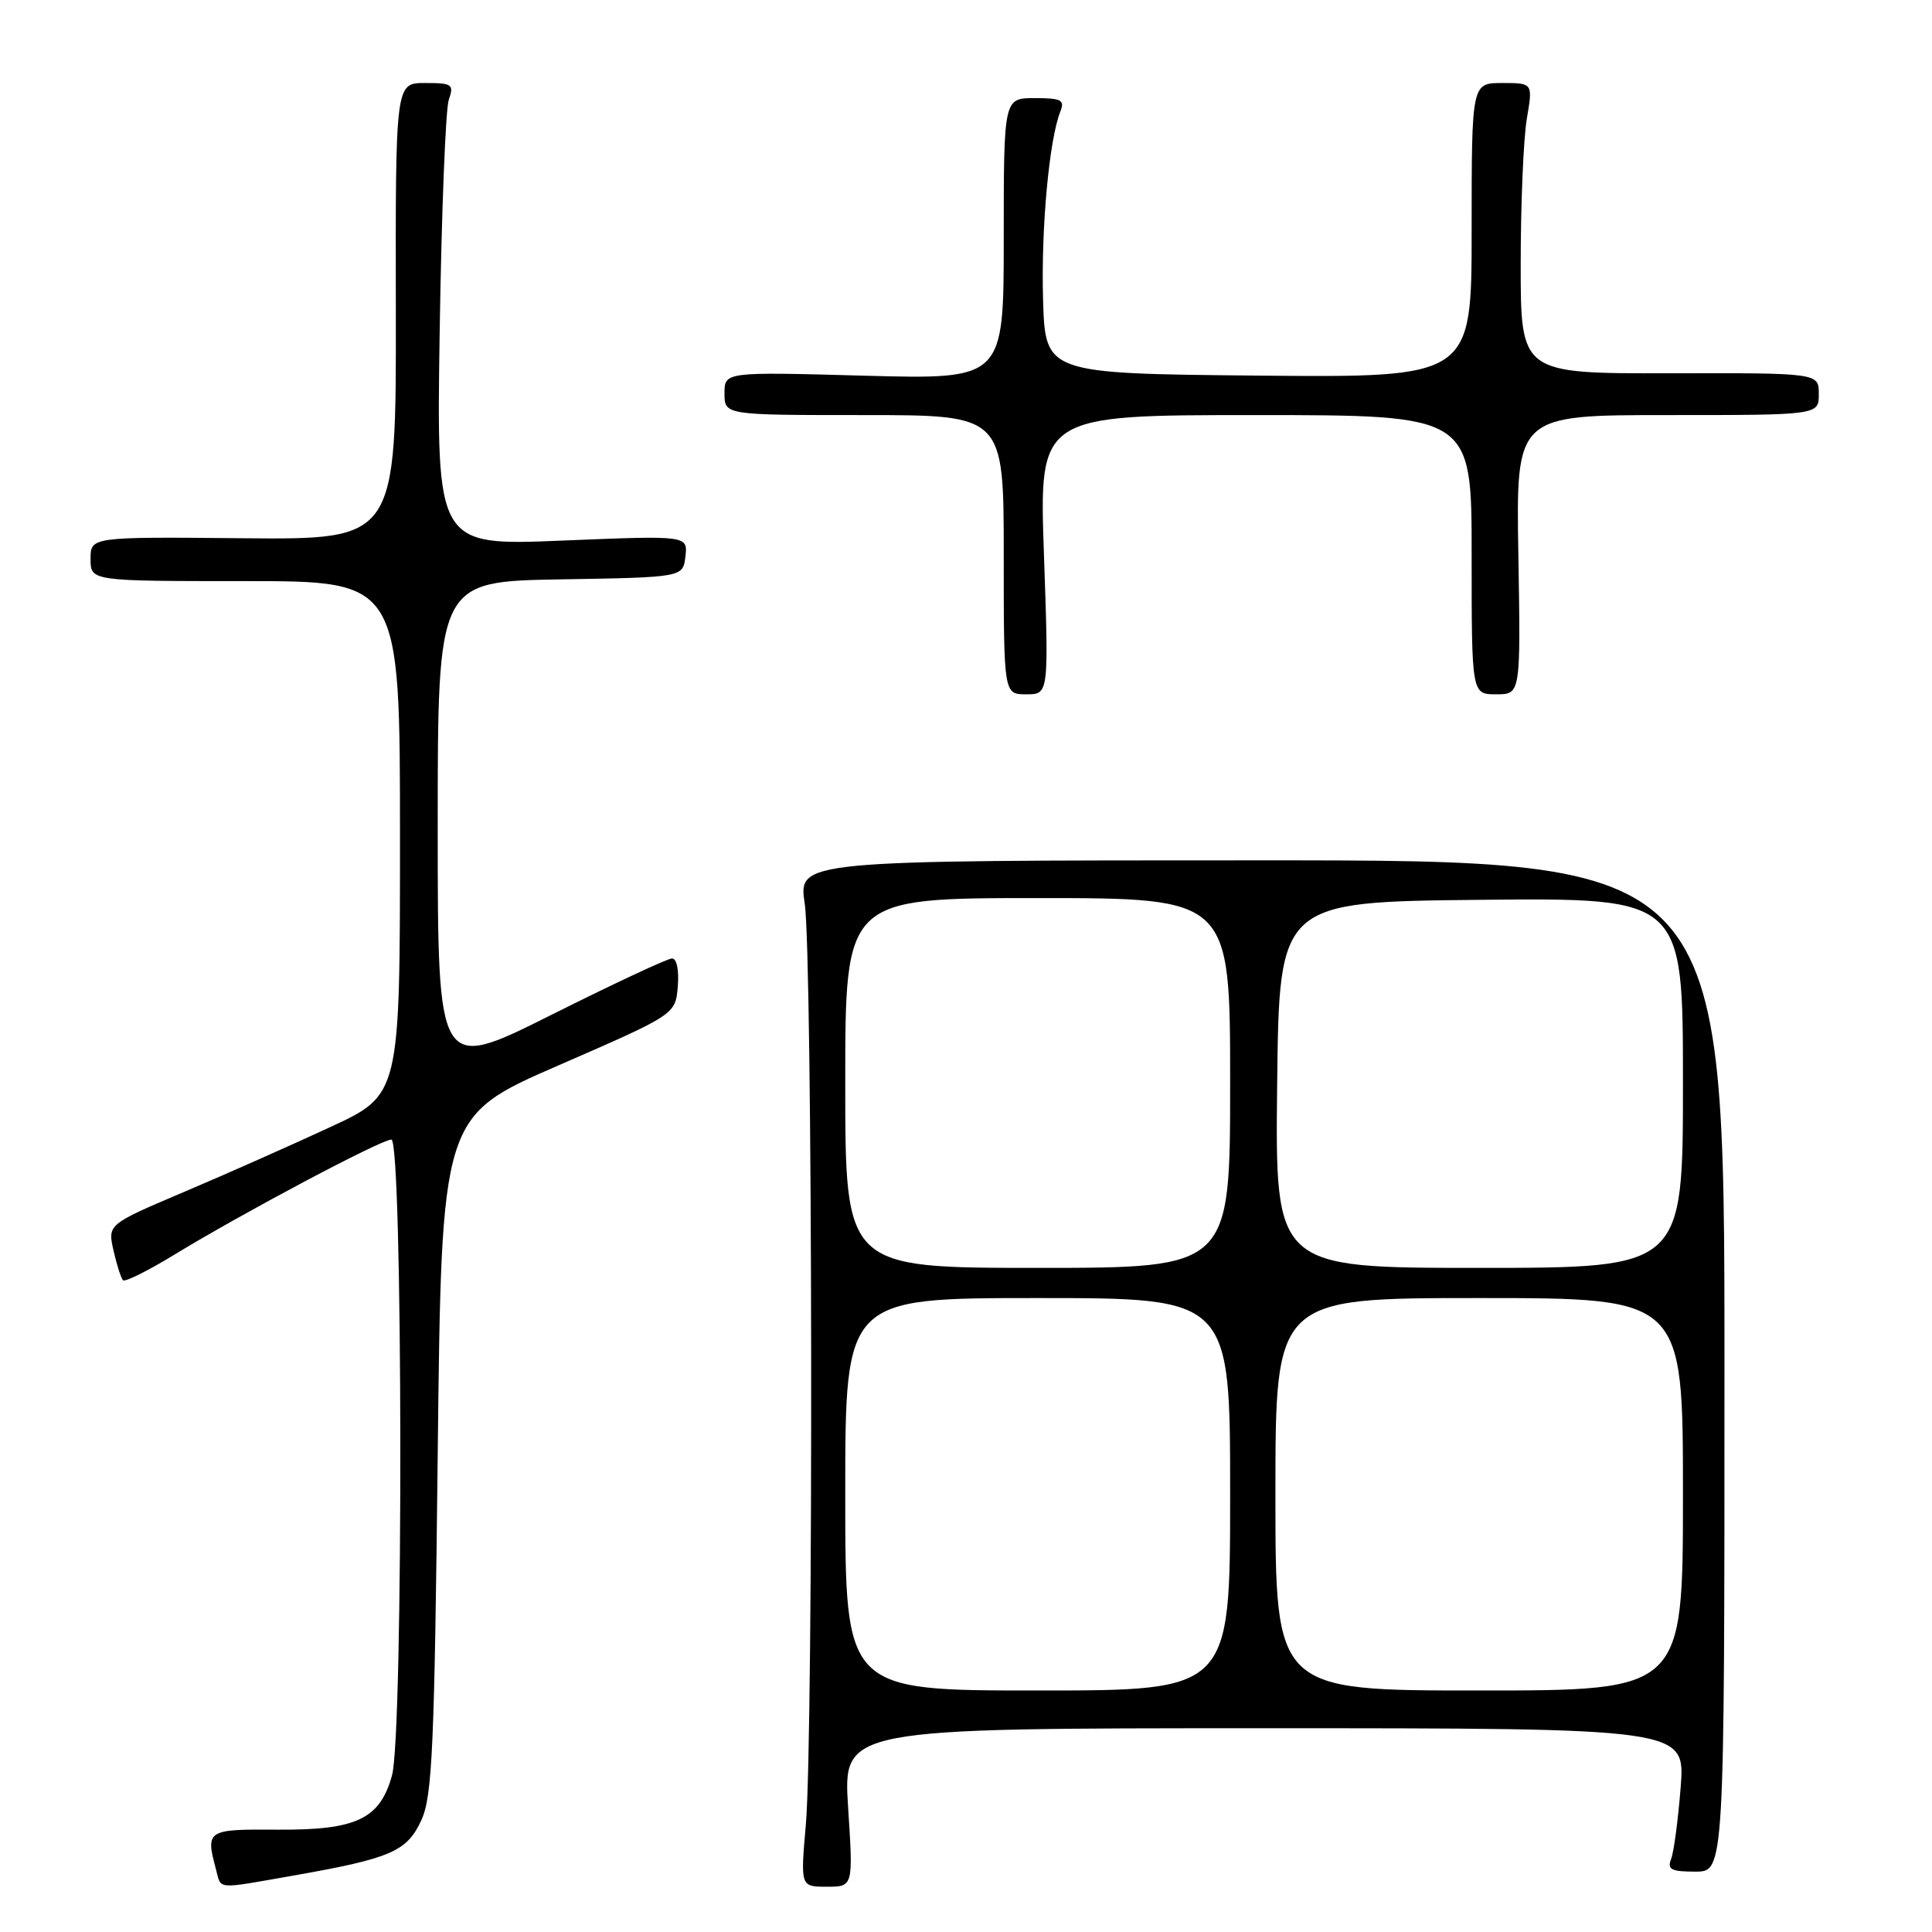 <?xml version="1.0" encoding="UTF-8" standalone="no"?>
<!DOCTYPE svg PUBLIC "-//W3C//DTD SVG 1.1//EN" "http://www.w3.org/Graphics/SVG/1.1/DTD/svg11.dtd" >
<svg xmlns="http://www.w3.org/2000/svg" xmlns:xlink="http://www.w3.org/1999/xlink" version="1.1" viewBox="0 0 256 256">
 <g >
 <path fill="currentColor"
d=" M 38.95 248.51 C 51.84 246.24 53.95 245.32 55.85 241.14 C 57.28 237.99 57.57 231.52 58.00 192.71 C 58.50 147.91 58.50 147.91 74.00 141.17 C 89.50 134.42 89.50 134.42 89.81 130.71 C 89.99 128.54 89.67 127.00 89.05 127.00 C 88.46 127.00 81.23 130.38 72.99 134.51 C 58.00 142.01 58.00 142.01 58.00 109.53 C 58.00 77.05 58.00 77.05 74.25 76.77 C 90.50 76.50 90.50 76.50 90.82 73.73 C 91.14 70.95 91.14 70.95 74.49 71.63 C 57.83 72.32 57.83 72.32 58.26 43.91 C 58.50 28.28 59.04 14.49 59.46 13.25 C 60.18 11.17 59.94 11.00 56.31 11.00 C 52.40 11.00 52.40 11.00 52.45 41.25 C 52.50 71.50 52.50 71.50 32.25 71.32 C 12.00 71.13 12.00 71.13 12.00 74.07 C 12.00 77.00 12.00 77.00 32.50 77.00 C 53.00 77.00 53.00 77.00 53.00 111.03 C 53.00 145.07 53.00 145.07 43.75 149.35 C 38.66 151.71 29.95 155.58 24.38 157.94 C 14.26 162.24 14.26 162.24 15.04 165.70 C 15.47 167.60 16.04 169.37 16.30 169.64 C 16.57 169.90 19.64 168.37 23.14 166.23 C 32.19 160.71 50.50 151.00 51.86 151.00 C 53.38 151.00 53.47 229.78 51.94 235.26 C 50.34 241.04 47.23 242.51 36.79 242.44 C 27.38 242.37 27.22 242.48 28.63 247.75 C 29.35 250.42 28.47 250.35 38.95 248.51 Z  M 112.38 239.50 C 111.71 229.00 111.71 229.00 167.50 229.00 C 223.30 229.00 223.30 229.00 222.70 236.80 C 222.36 241.08 221.80 245.36 221.44 246.30 C 220.89 247.72 221.42 248.00 224.64 248.00 C 228.50 248.00 228.50 248.00 228.50 181.00 C 228.50 114.00 228.50 114.00 167.13 114.00 C 105.77 114.00 105.77 114.00 106.63 119.75 C 107.68 126.67 107.80 230.05 106.78 241.75 C 106.06 250.00 106.06 250.00 109.56 250.00 C 113.06 250.00 113.06 250.00 112.38 239.50 Z  M 138.33 73.50 C 137.68 55.00 137.68 55.00 166.34 55.00 C 195.00 55.00 195.00 55.00 195.00 73.50 C 195.00 92.00 195.00 92.00 198.25 92.00 C 201.50 92.00 201.50 92.00 201.19 73.50 C 200.88 55.00 200.88 55.00 220.94 55.00 C 241.00 55.00 241.00 55.00 241.00 52.21 C 241.00 49.42 241.00 49.42 221.25 49.46 C 201.50 49.50 201.50 49.50 201.50 35.00 C 201.50 27.02 201.87 18.36 202.31 15.75 C 203.12 11.00 203.12 11.00 199.06 11.00 C 195.00 11.00 195.00 11.00 195.00 30.52 C 195.00 50.03 195.00 50.03 166.75 49.77 C 138.50 49.50 138.50 49.50 138.21 39.65 C 137.94 30.23 139.02 18.48 140.51 14.75 C 141.11 13.25 140.62 13.00 137.11 13.00 C 133.00 13.00 133.00 13.00 133.00 31.64 C 133.00 50.28 133.00 50.28 114.50 49.78 C 96.00 49.27 96.00 49.27 96.00 52.13 C 96.00 55.00 96.00 55.00 114.50 55.00 C 133.00 55.00 133.00 55.00 133.00 73.50 C 133.00 92.00 133.00 92.00 135.99 92.00 C 138.97 92.00 138.97 92.00 138.33 73.50 Z  M 112.00 198.00 C 112.00 172.00 112.00 172.00 137.50 172.00 C 163.00 172.00 163.00 172.00 163.00 198.00 C 163.00 224.00 163.00 224.00 137.50 224.00 C 112.00 224.00 112.00 224.00 112.00 198.00 Z  M 169.00 198.00 C 169.00 172.00 169.00 172.00 196.00 172.00 C 223.00 172.00 223.00 172.00 223.00 198.00 C 223.00 224.00 223.00 224.00 196.00 224.00 C 169.00 224.00 169.00 224.00 169.00 198.00 Z  M 112.00 143.50 C 112.00 119.00 112.00 119.00 137.50 119.00 C 163.00 119.00 163.00 119.00 163.00 143.50 C 163.00 168.00 163.00 168.00 137.50 168.00 C 112.00 168.00 112.00 168.00 112.00 143.50 Z  M 169.23 143.75 C 169.50 119.50 169.50 119.50 196.25 119.23 C 223.00 118.97 223.00 118.97 223.00 143.48 C 223.00 168.00 223.00 168.00 195.98 168.00 C 168.96 168.00 168.96 168.00 169.23 143.75 Z "/>
</g>
</svg>